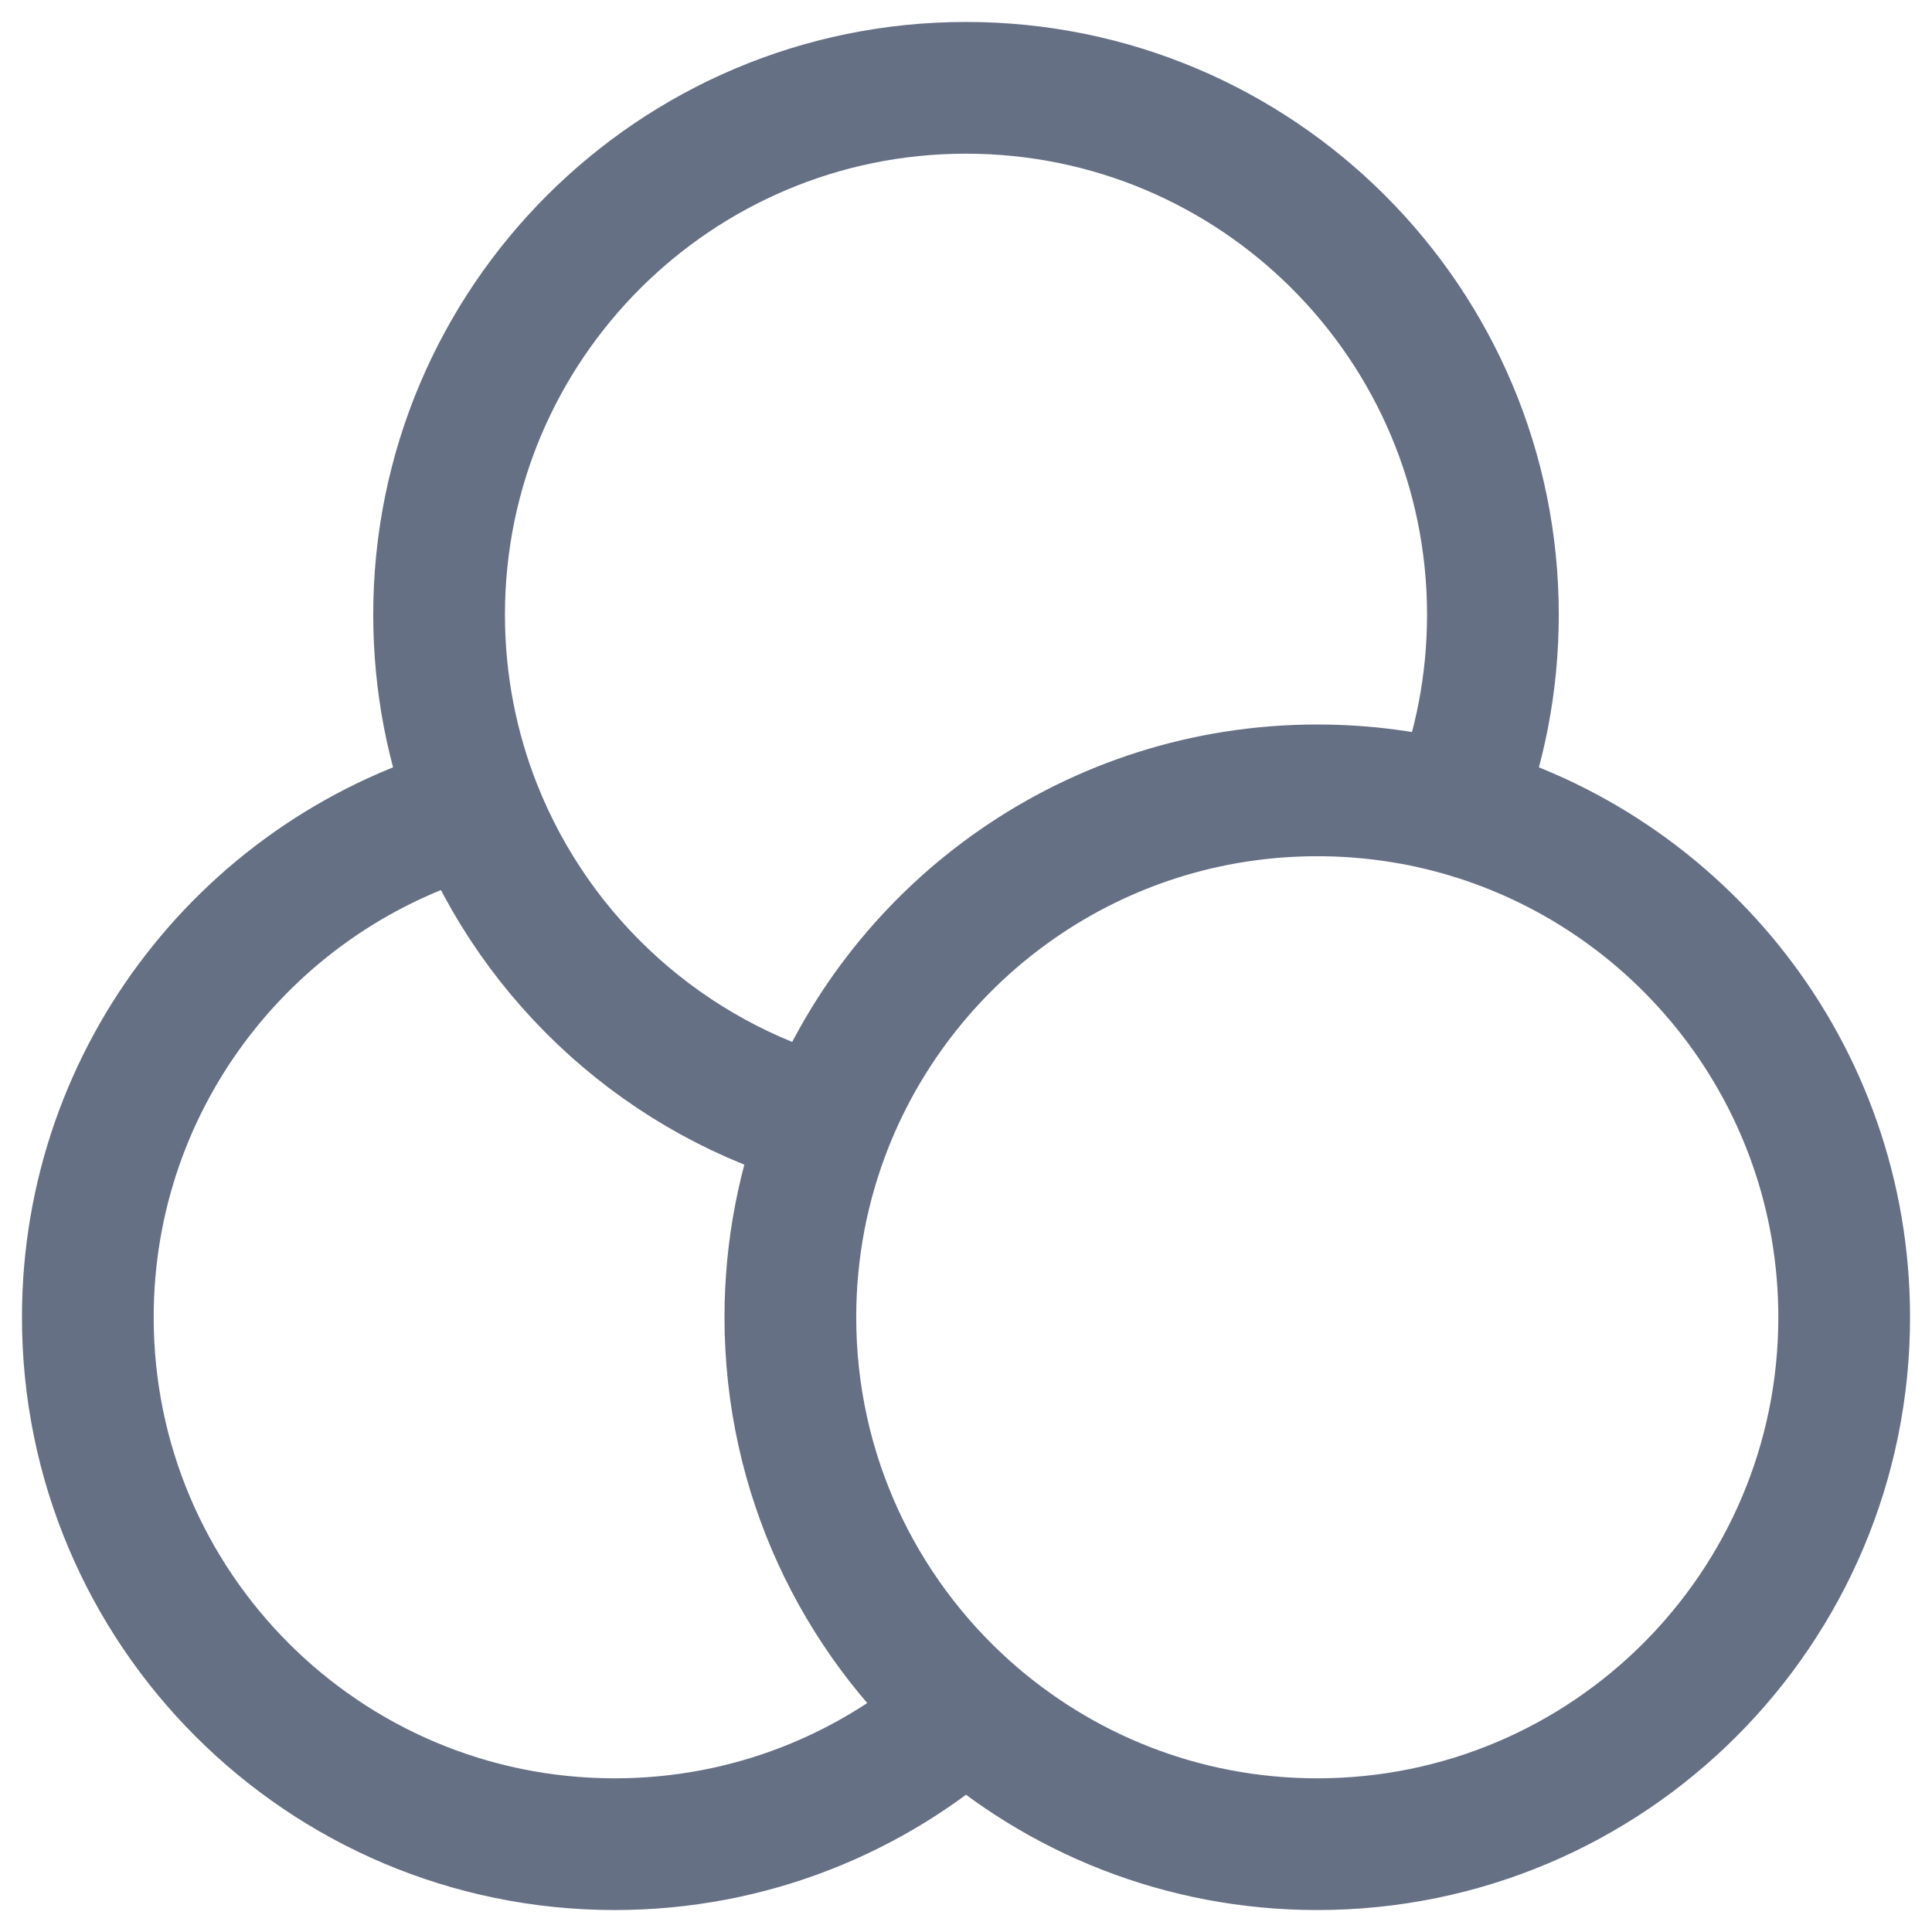 <svg width="22" height="22" viewBox="0 0 22 22" fill="none" xmlns="http://www.w3.org/2000/svg">
    <path d="M16.58 9.21C16.076 9.073 15.547 9 15 9C12.467 9 10.3 10.57 9.42 12.79M16.58 9.21C19.127 9.904 21 12.233 21 15C21 18.314 18.314 21 15 21C13.463 21 12.062 20.422 11 19.472M16.58 9.21C16.851 8.526 17 7.78 17 7C17 3.686 14.314 1 11 1C7.686 1 5 3.686 5 7C5 7.78 5.149 8.526 5.42 9.21M9.42 12.79C9.149 13.474 9 14.22 9 15C9 16.777 9.773 18.374 11 19.472M9.42 12.79C7.591 12.292 6.11 10.951 5.42 9.21M5.42 9.21C2.873 9.904 1 12.233 1 15C1 18.314 3.686 21 7 21C8.537 21 9.938 20.422 11 19.472" stroke="#667085" stroke-width="1.5" stroke-linecap="round"/>
</svg>
